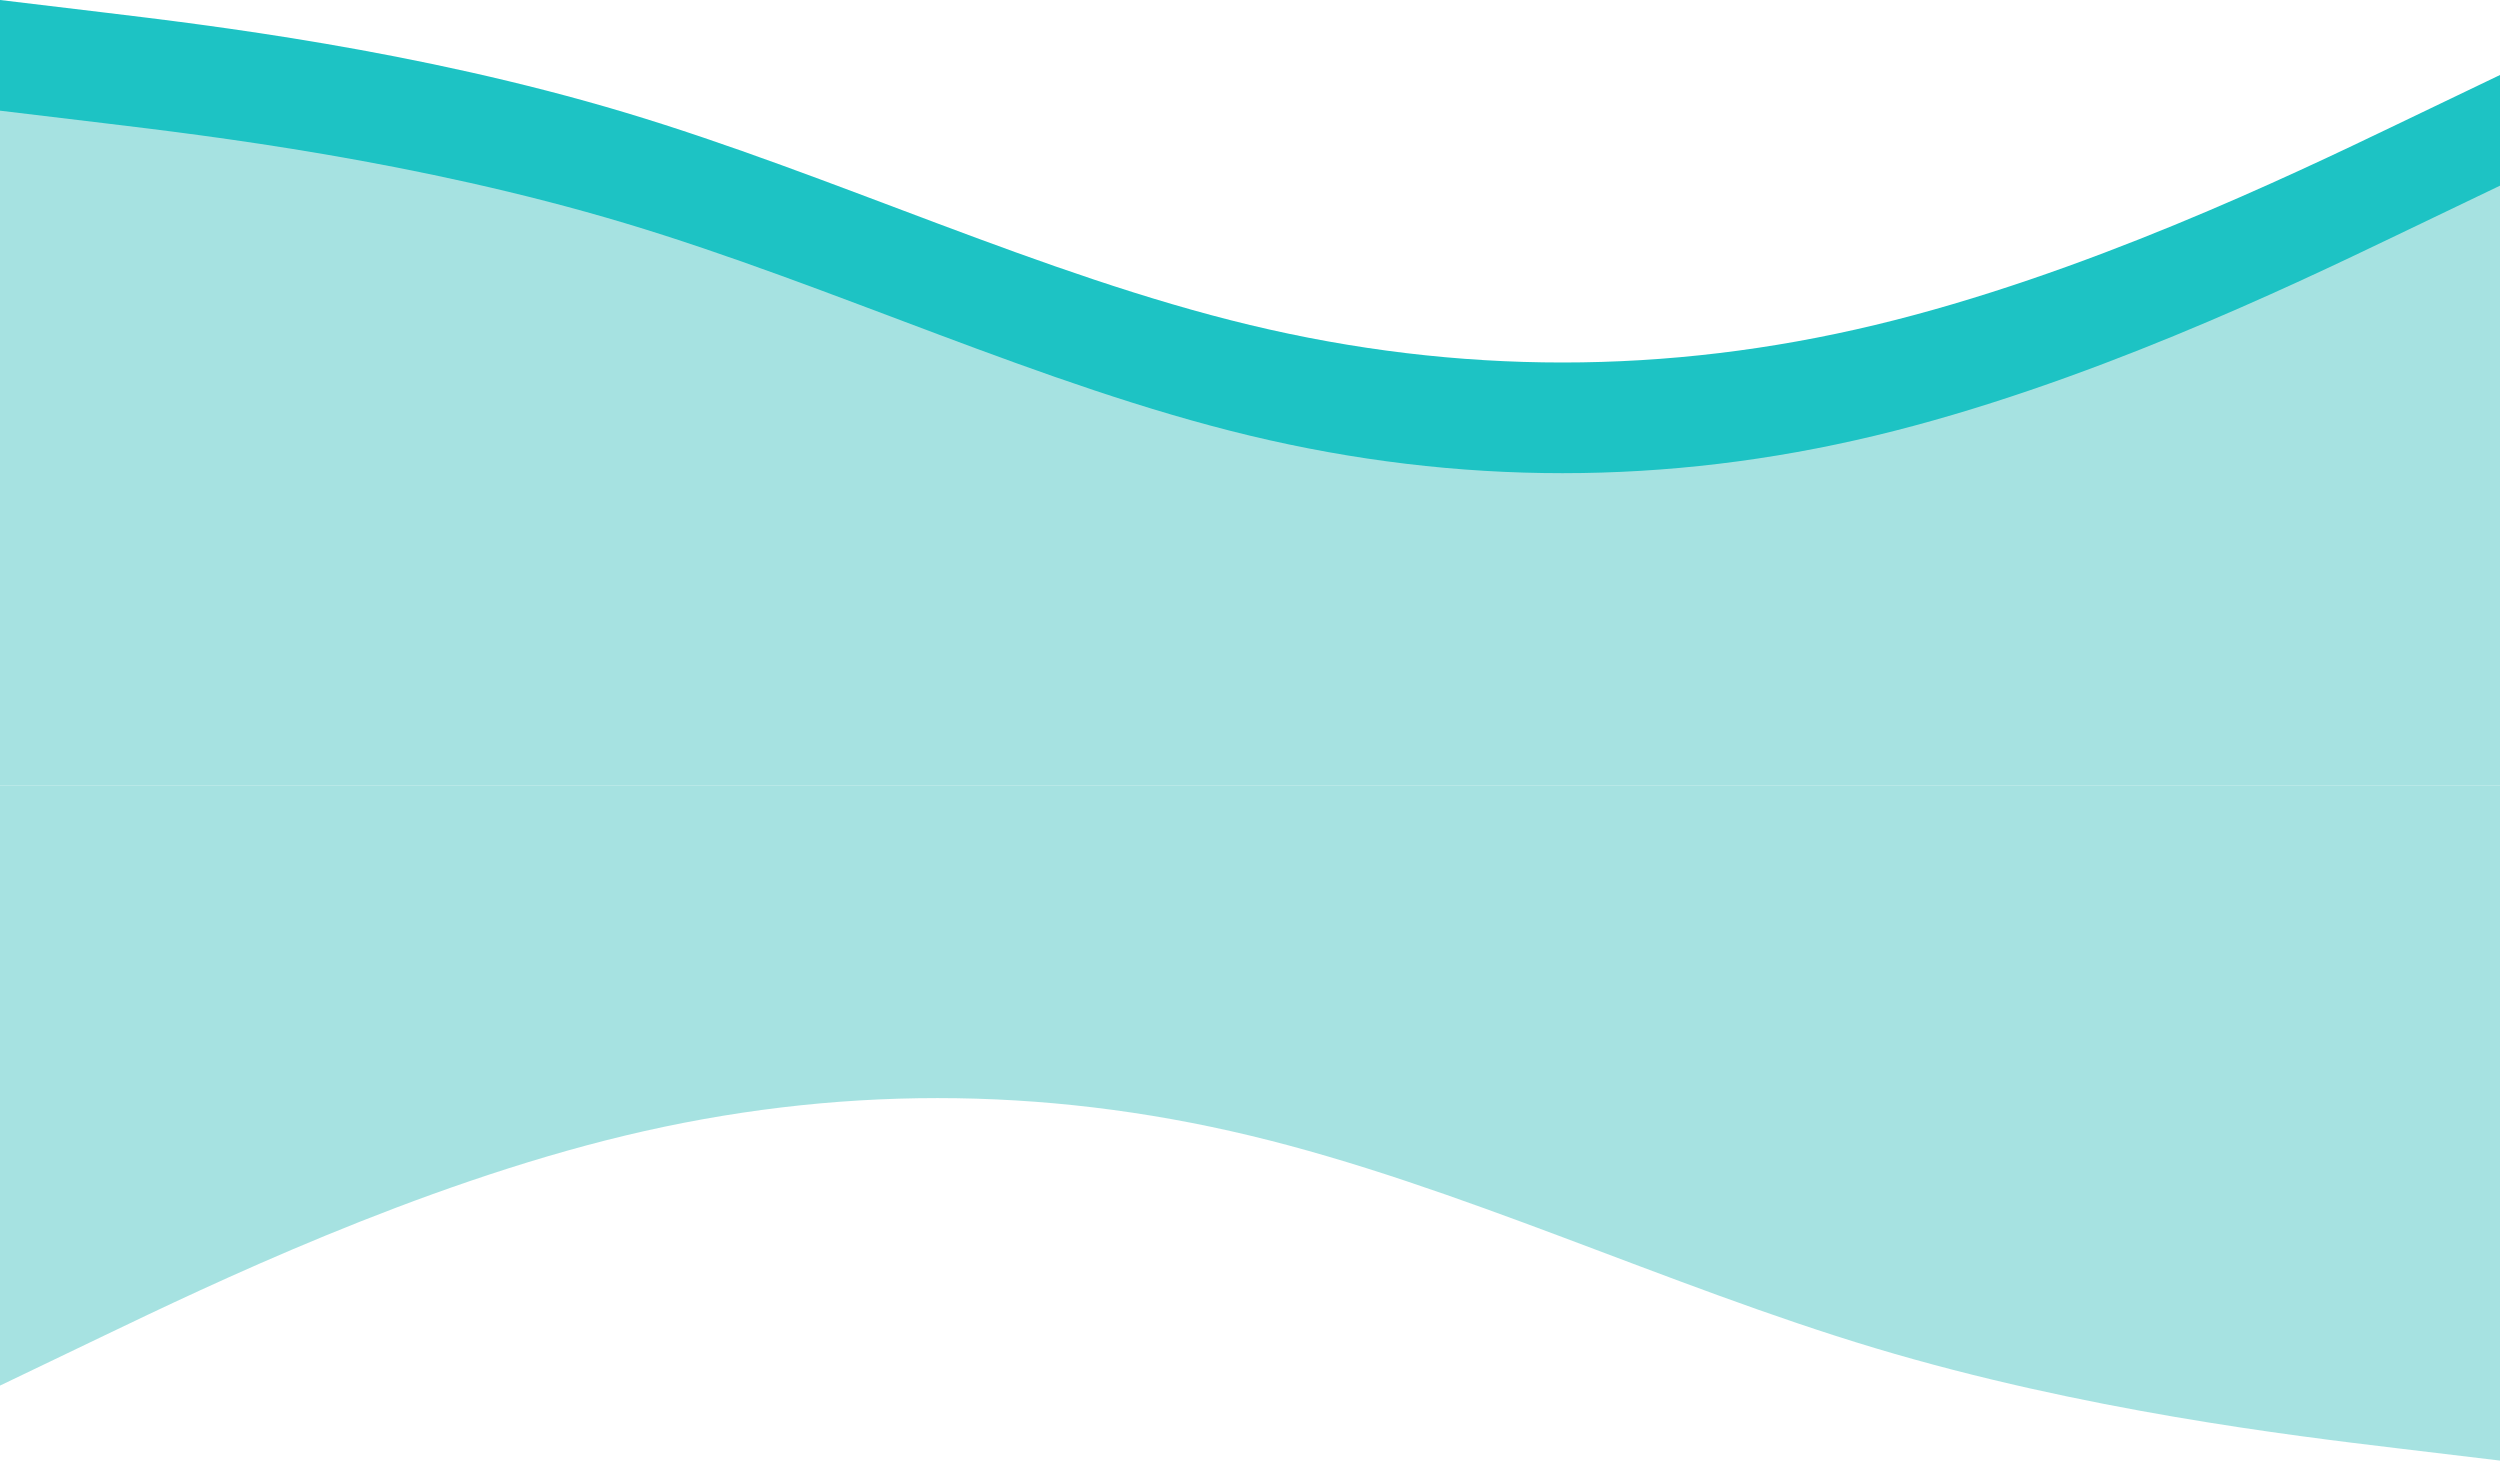 <svg width="1152" height="674" viewBox="0 0 1152 674" fill="none" xmlns="http://www.w3.org/2000/svg">
<path fill-rule="evenodd" clip-rule="evenodd" d="M0 0L48 5.76C96 11.52 192 23.04 288 51.84C384 80.64 480 126.72 576 149.76C672 172.8 768 172.8 864 149.76C960 126.72 1056 80.64 1104 57.6L1152 34.56V311.04H1104C1056 311.04 960 311.04 864 311.04C768 311.04 672 311.04 576 311.04C480 311.04 384 311.04 288 311.04C192 311.04 96 311.04 48 311.04H0V0Z" fill="#1DC3C4"/>
<path fill-rule="evenodd" clip-rule="evenodd" d="M0 51L48 56.76C96 62.52 192 74.04 288 102.84C384 131.64 480 177.72 576 200.76C672 223.8 768 223.8 864 200.76C960 177.72 1056 131.64 1104 108.6L1152 85.56V362.04H1104C1056 362.04 960 362.04 864 362.04C768 362.04 672 362.04 576 362.04C480 362.04 384 362.04 288 362.04C192 362.04 96 362.04 48 362.04H0V51Z" fill="#A6E2E1"/>
<path fill-rule="evenodd" clip-rule="evenodd" d="M1152 673.04L1104 667.28C1056 661.52 960 650 864 621.2C768 592.4 672 546.32 576 523.28C480 500.24 384 500.24 288 523.28C192 546.32 96 592.4 48 615.44L0 638.48V362H48C96 362 192 362 288 362C384 362 480 362 576 362C672 362 768 362 864 362C960 362 1056 362 1104 362H1152V673.04Z" fill="#A6E2E1"/>
</svg>
